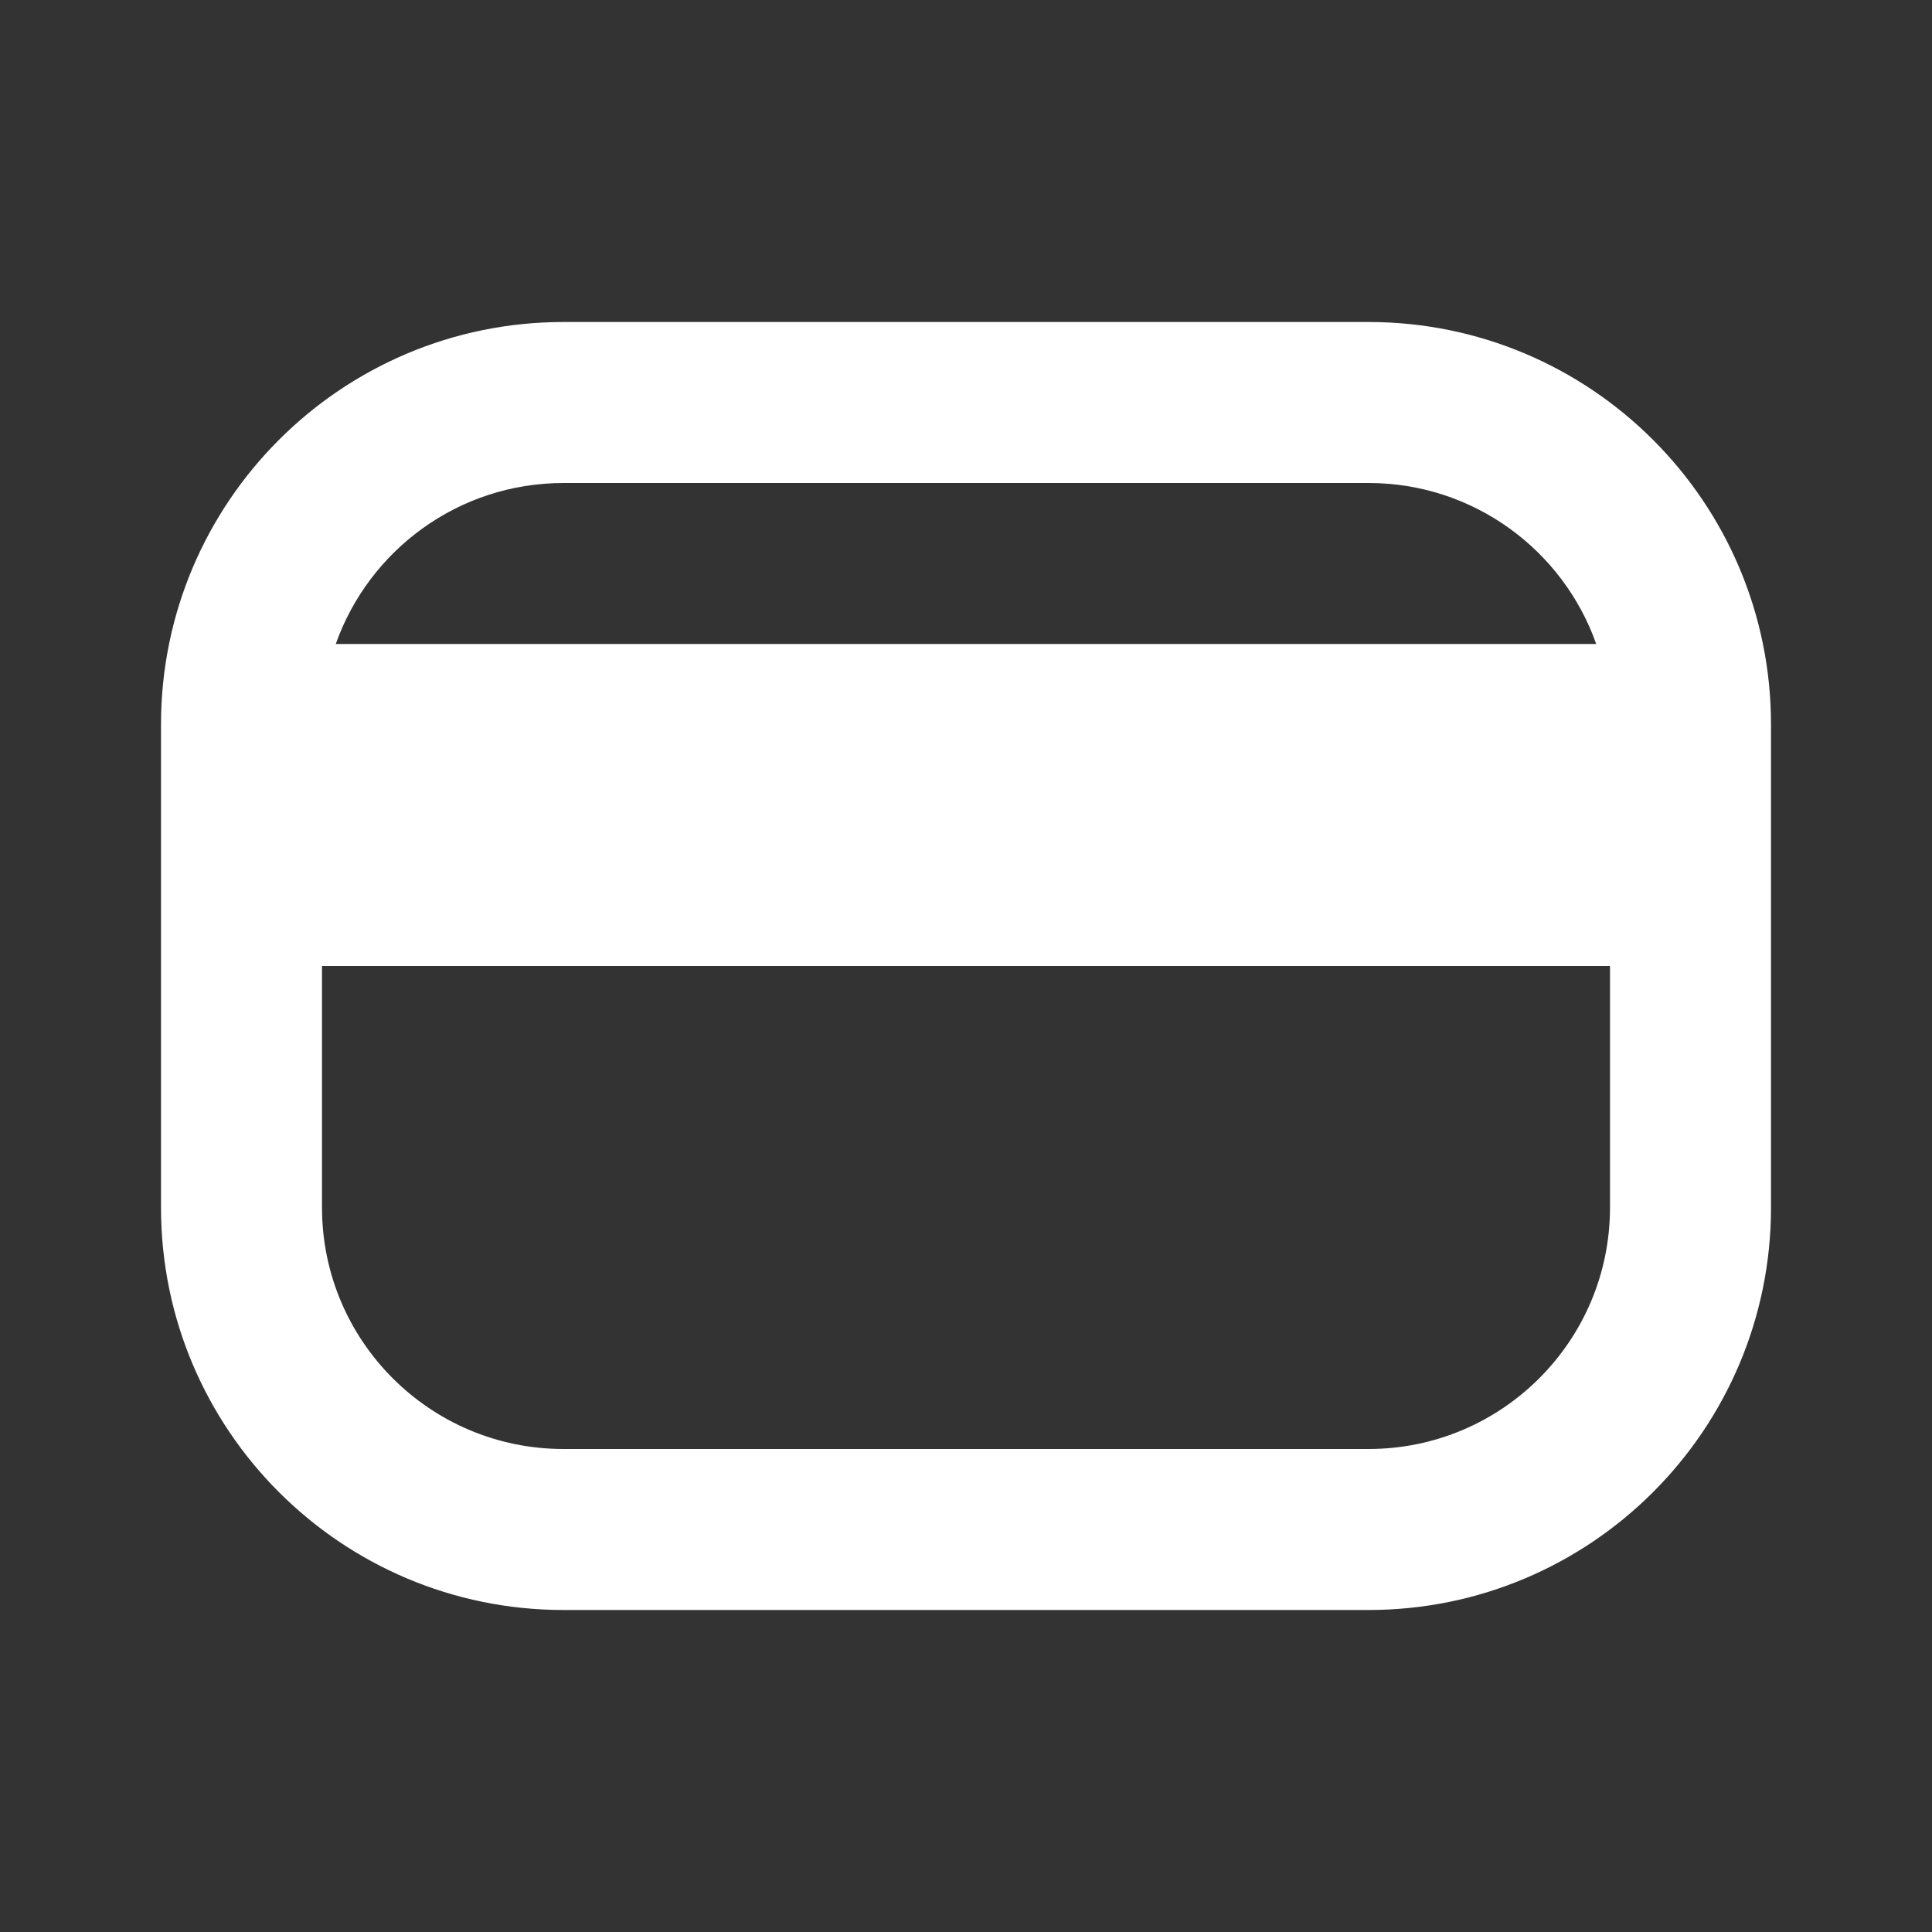 <svg width="24px" height="24px" viewBox="0 0 24 24" fill="none" xmlns="http://www.w3.org/2000/svg">
<rect x="0" y="0" width="24" height="24" fill="#333333" stroke="none"/>
<path fill-rule="evenodd" clip-rule="evenodd" d="M2 9C2 6.239 4.239 4 7 4H17C19.761 4 22 6.239 22 9V15C22 17.761 19.761 20 17 20H7C4.239 20 2 17.761 2 15V9ZM7 6C5.694 6 4.583 6.835 4.171 8H19.829C19.418 6.835 18.306 6 17 6H7ZM20 12H4V15C4 16.657 5.343 18 7 18H17C18.657 18 20 16.657 20 15V12Z" fill="#fff"/>
</svg>
